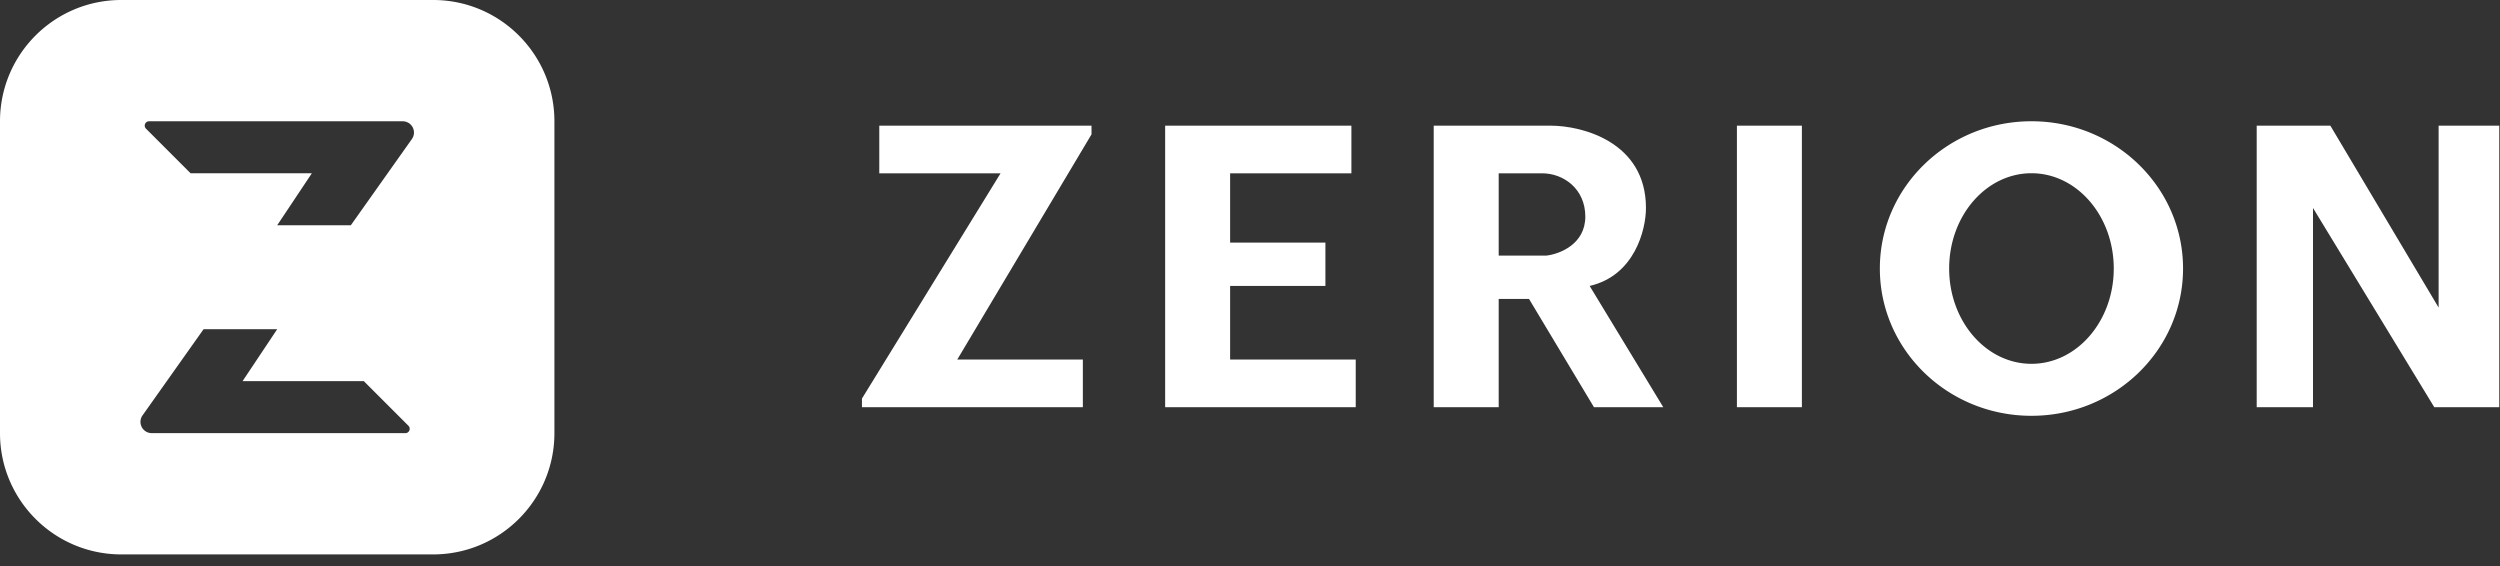 <svg width="212" height="48" viewBox="0 0 212 48" fill="none" xmlns="http://www.w3.org/2000/svg"><rect x="0" y="0" width="212" height="48" fill="#333333" stroke="none"/><path fill-rule="evenodd" clip-rule="evenodd" d="M10.285 0C4.605 0 0 4.605 0 10.285V36.73c0 5.68 4.605 10.284 10.285 10.284H36.73c5.68 0 10.284-4.605 10.284-10.285V10.285C47.015 4.605 42.41 0 36.73 0H10.285zm19.467 19.1h-6.244l2.938-4.408H16.161l-3.78-3.78a.367.367 0 01.26-.627h21.508a.955.955 0 01.78 1.507L29.752 19.1zm-12.488 8.815h6.244l-2.939 4.408h10.285l3.78 3.78a.367.367 0 01-.26.627H12.867a.955.955 0 01-.78-1.506l5.178-7.309zm167.859-5.144c0 6.898-5.756 12.489-12.855 12.489-7.1 0-12.856-5.591-12.856-12.488 0-6.898 5.756-12.489 12.856-12.489 7.099 0 12.855 5.591 12.855 12.489zm-5.876 0c0 4.463-3.126 8.081-6.979 8.081-3.854 0-6.979-3.618-6.979-8.08 0-4.463 3.125-8.081 6.979-8.081 3.853 0 6.979 3.618 6.979 8.08z" fill="#fff"/><path d="M74.563 10.656h17.998v.735l-11.387 19.1h10.652v4.04H73.094v-.734l11.753-19.1H74.563v-4.04zm24.242 0h15.794v4.04h-10.285v5.877h8.081v3.674h-8.081v6.244h10.652v4.04H98.805V10.656z" fill="#fff"/><path fill-rule="evenodd" clip-rule="evenodd" d="M131.496 10.656h-9.917v23.875h5.51V25.35h2.571l5.509 9.182h5.877l-6.244-10.284c3.82-.882 4.775-4.775 4.775-6.612 0-5.583-5.387-6.979-8.081-6.979zm-4.407 11.02v-6.98h3.673c1.836 0 3.673 1.323 3.673 3.674 0 2.35-2.204 3.183-3.306 3.305h-4.04z" fill="#fff"/><path d="M147.29 10.656h5.51v23.875h-5.51V10.656zm44.078 23.875V10.656h6.245l9.182 15.427V10.656h5.142v23.875h-5.51l-10.285-16.896v16.896h-4.774z" fill="#fff"/></svg>